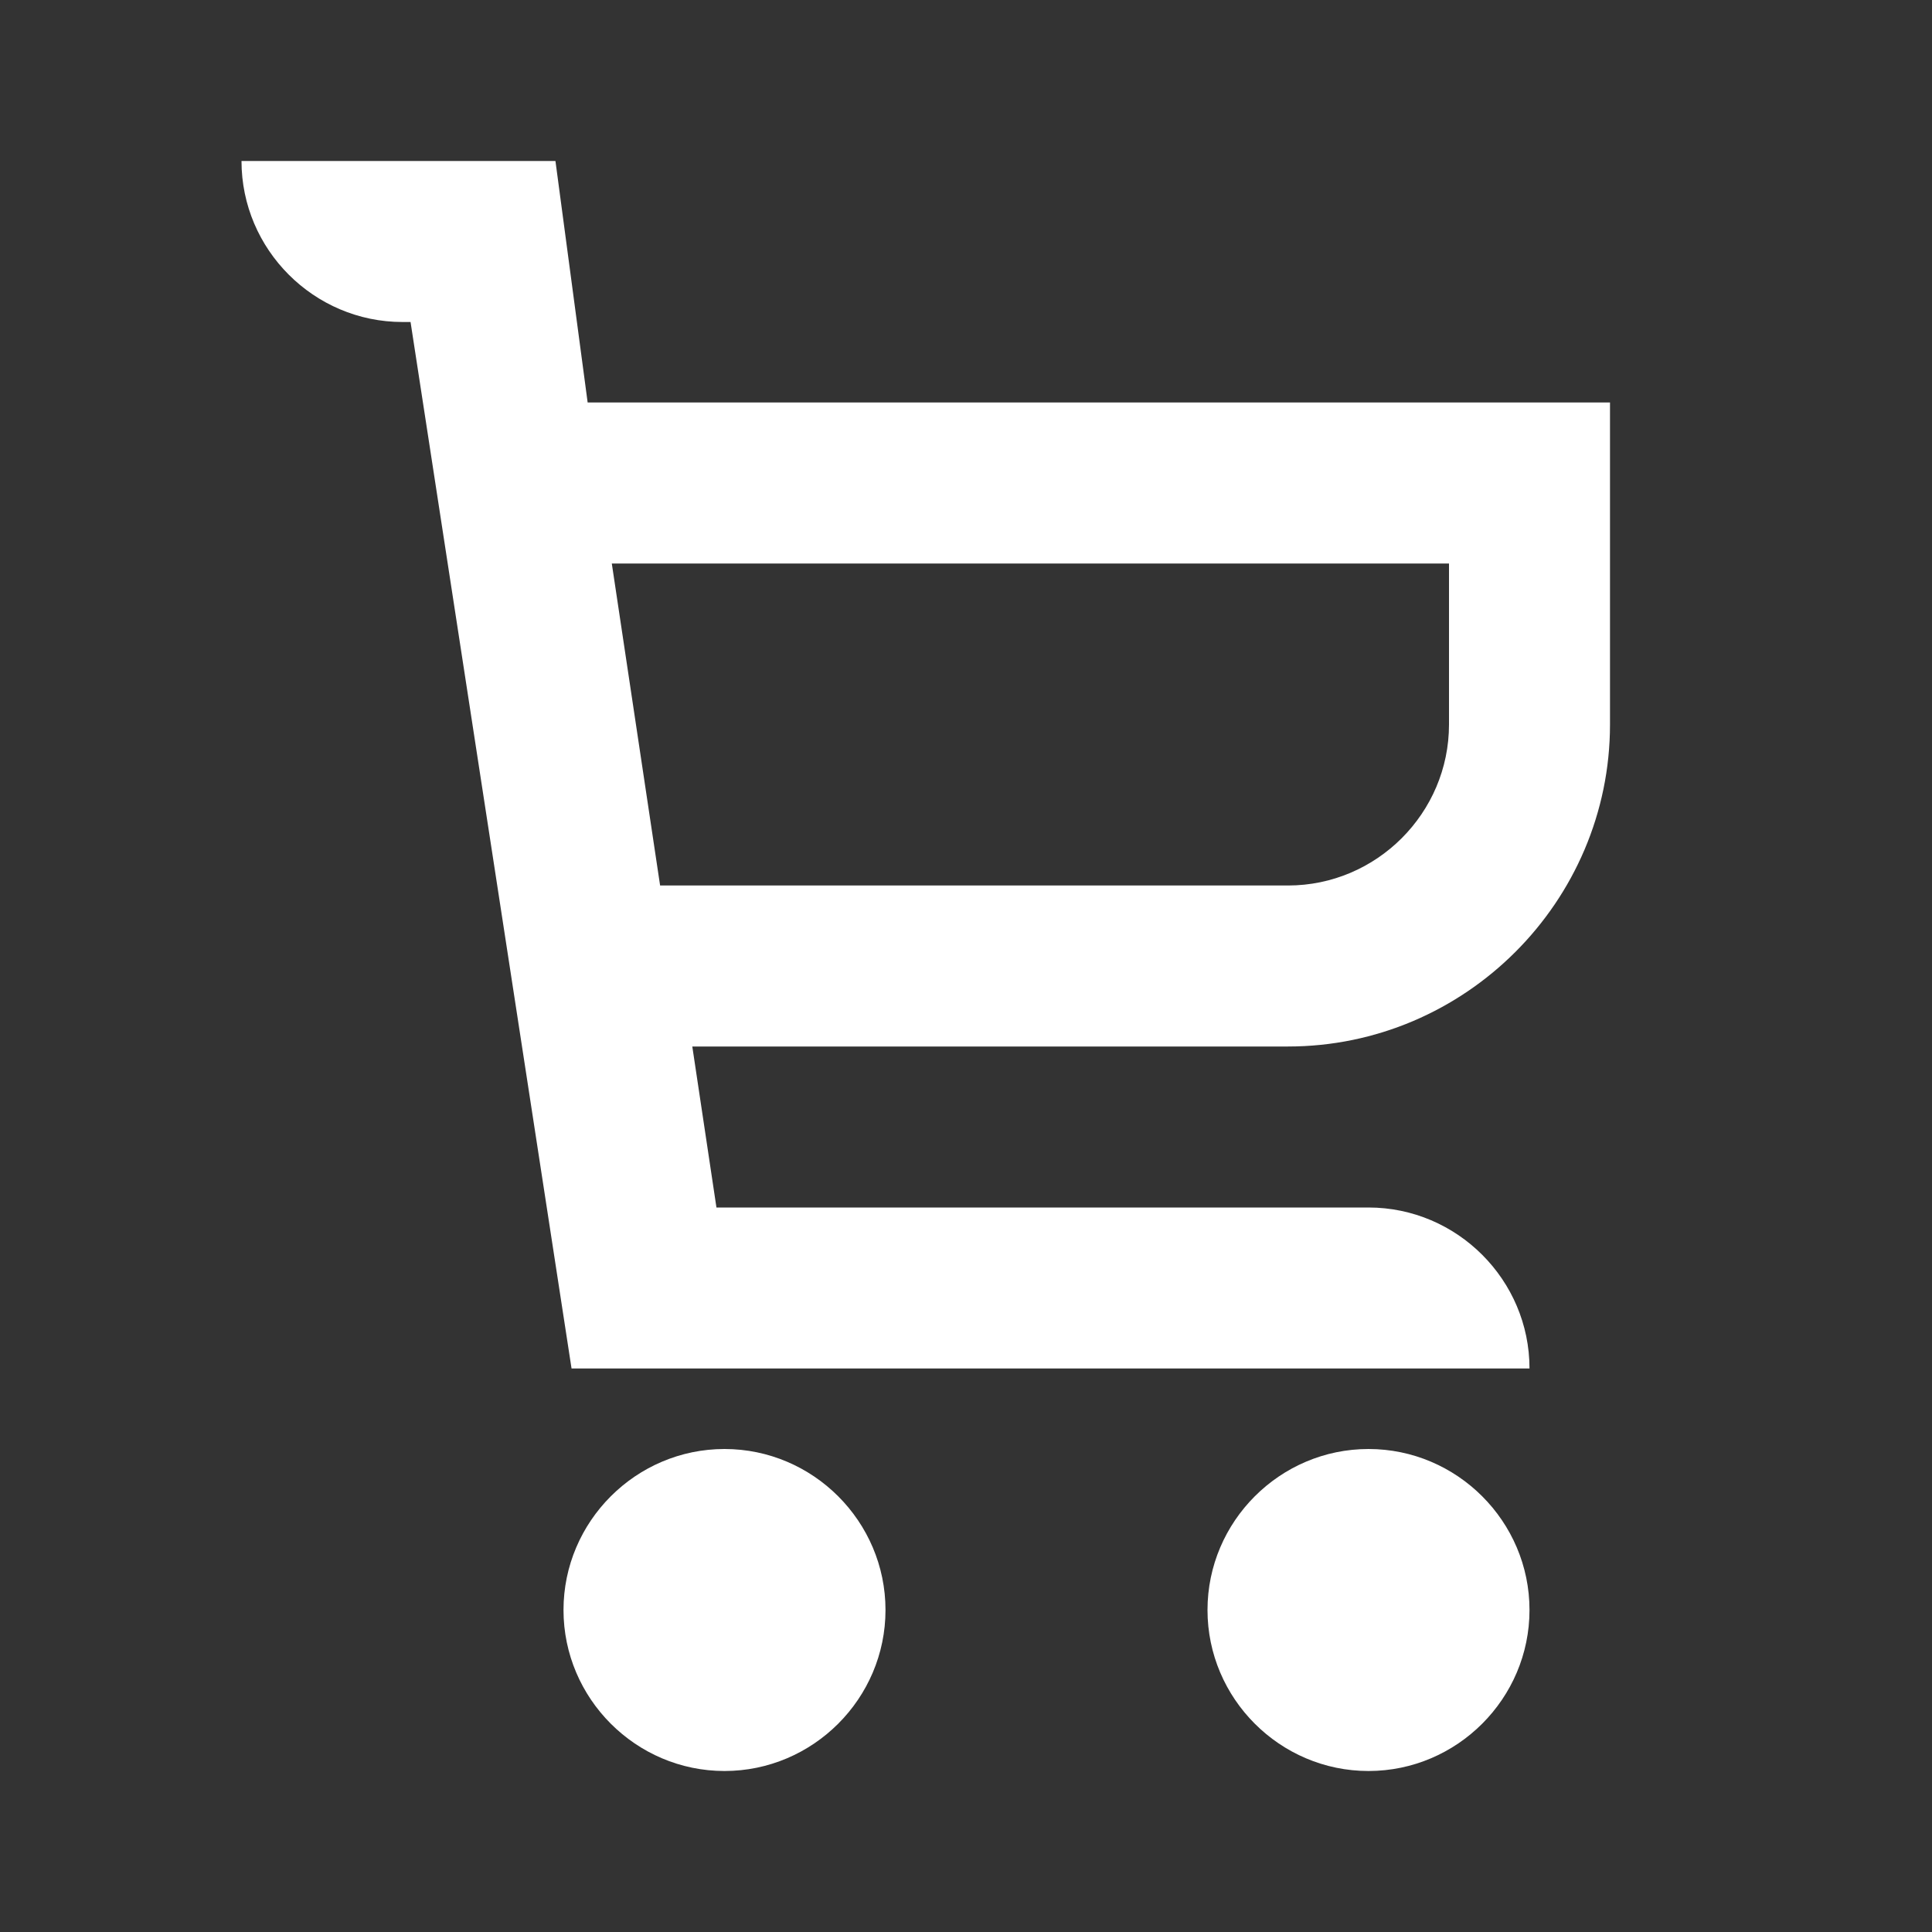 <?xml version="1.0" encoding="UTF-8"?>
<svg width="24px" height="24px" viewBox="0 0 24 24" version="1.1" xmlns="http://www.w3.org/2000/svg" xmlns:xlink="http://www.w3.org/1999/xlink">
    <rect x="0" y="0" width="24" height="24" fill="#333333" stroke="none"/>
    <title>shopping-cart</title>
    <g id="Page-1" stroke="none" stroke-width="1" fill="none" fill-rule="evenodd">
        <g id="shopping-cart">
            <rect id="Rectangle" x="0" y="0" width="24" height="24"></rect>
            <path d="M17,18 C15.9,18 15,18.9 15,20 C15,21.1 15.9,22 17,22 C18.1,22 19,21.1 19,20 C19,18.9 18.1,18 17,18 Z M9,18 C7.9,18 7,18.9 7,20 C7,21.1 7.9,22 9,22 C10.1,22 11,21.1 11,20 C11,18.9 10.1,18 9,18 Z M20,9 L20,5 L7.3,5 L6.9,2 L6,2 L3,2 C3,3.1 3.9,4 5,4 L5.1,4 L7.1,17 L15,17 L19,17 C19,15.9 18.1,15 17,15 L8.9,15 L8.6,13 L16,13 C18.2,13 20,11.2 20,9 Z M8.2,11 L7.6,7 L18,7 L18,9 C18,10.1 17.1,11 16,11 L8.2,11 Z" id="Shape" fill="#FFFFFF" fill-rule="nonzero"></path>
        </g>
    </g>
</svg>